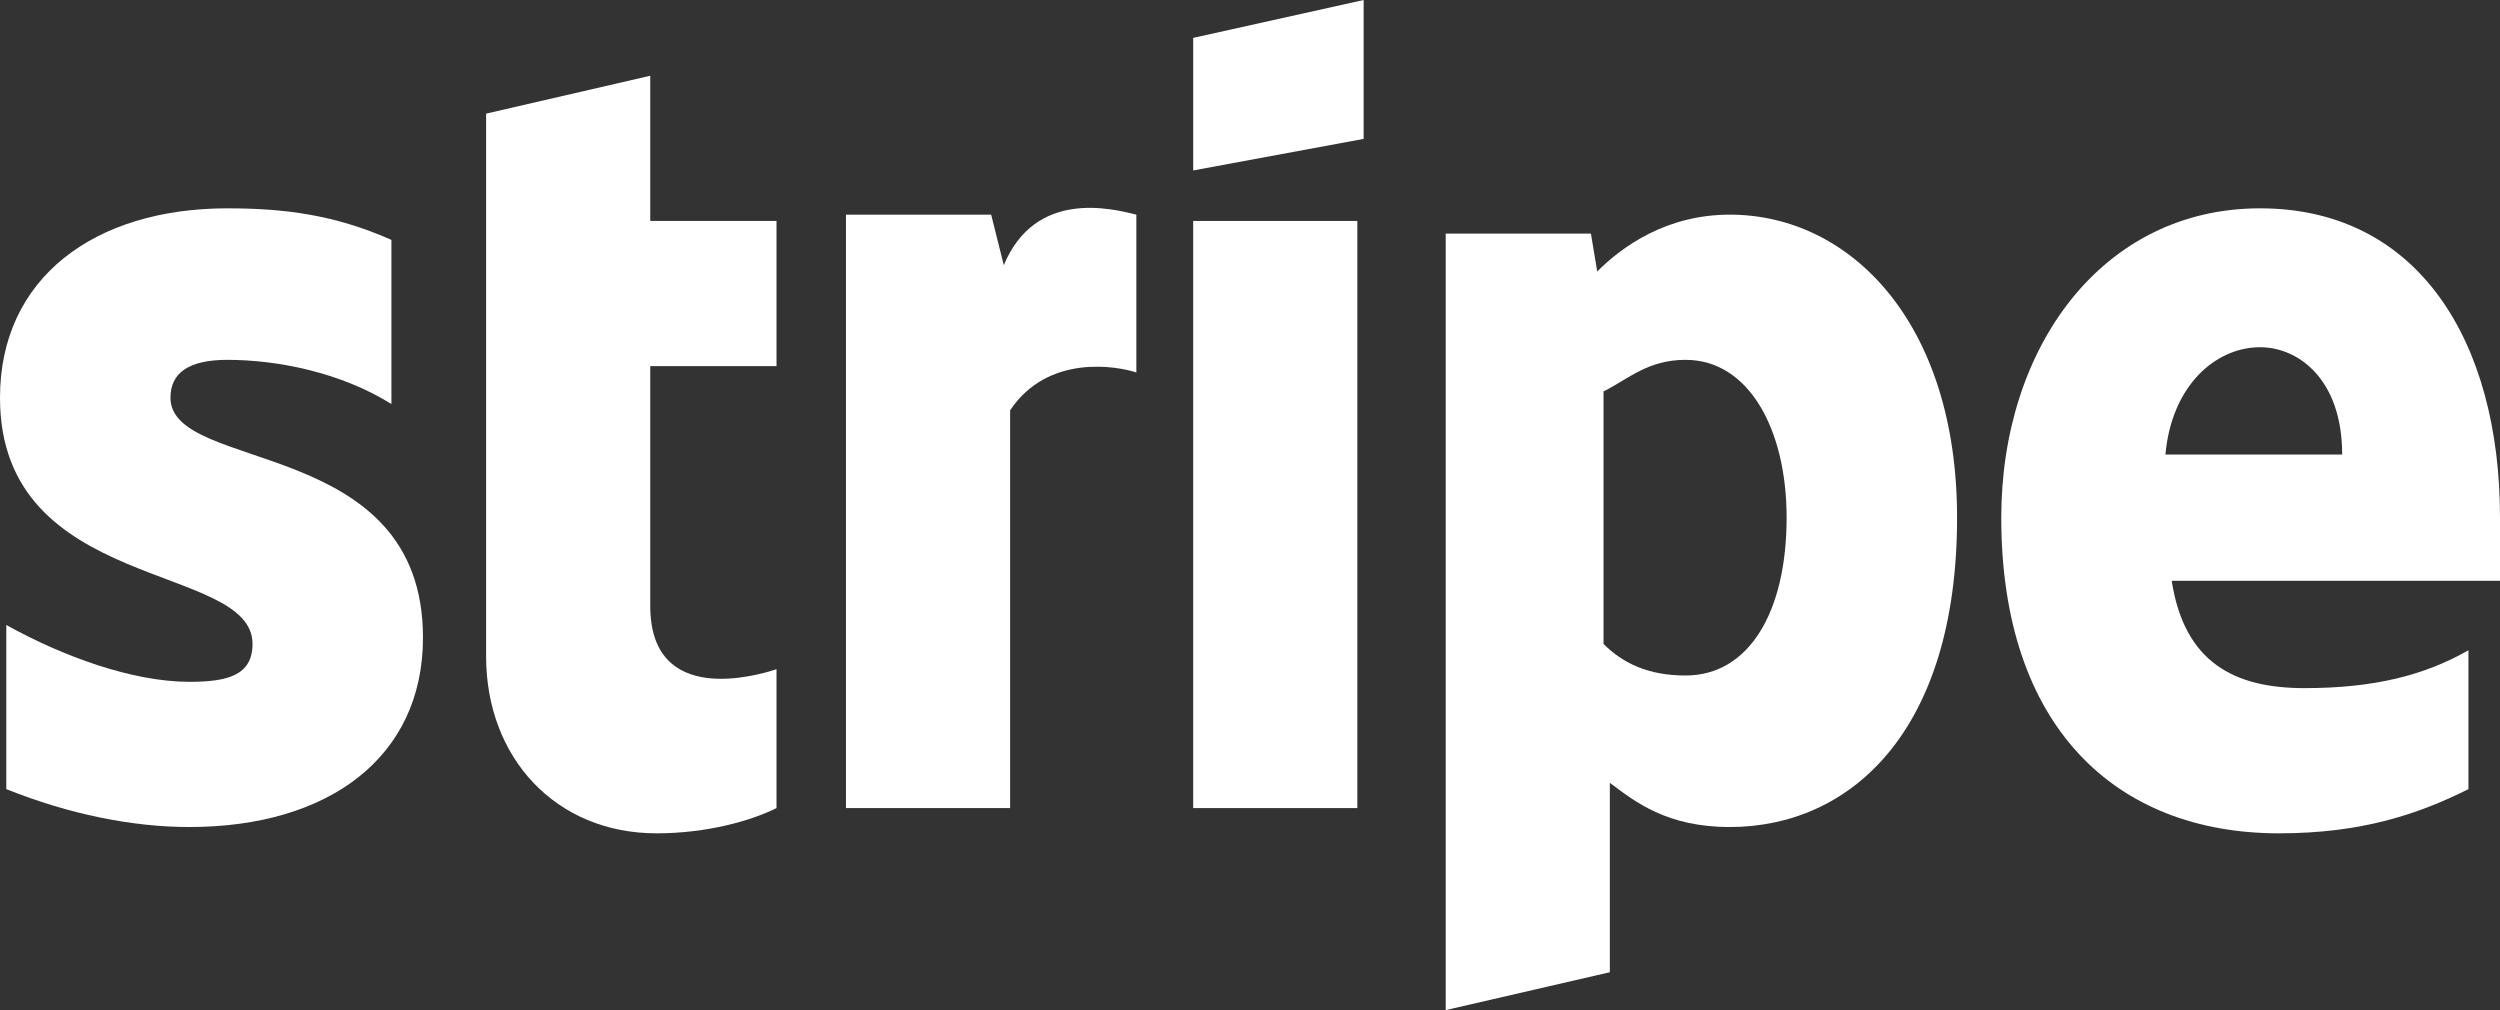 <?xml version="1.0" encoding="UTF-8" standalone="no"?>
<!-- Generator: Adobe Illustrator 24.3.0, SVG Export Plug-In . SVG Version: 6.00 Build 0)  -->

<svg
   version="1.1"
   id="Layer_1"
   x="0px"
   y="0px"
   viewBox="0 0 39.6 16"
   xml:space="preserve"
   width="39.6"
   height="16"
   xmlns="http://www.w3.org/2000/svg"
   xmlns:svg="http://www.w3.org/2000/svg"><rect x="0" y="0" width="39.6" height="16" fill="#333333" stroke="none"/><defs
   id="defs199" />
<style
   type="text/css"
   id="style176">
	.st1{fill:#FFFFFF;}
</style>

<g
   id="g448"
   transform="translate(-116,-11)"><path
     class="st1"
     d="m 141.5,26.4 v -3 c 0.4,0.3 0.9,0.7 1.9,0.7 1.9,0 3.6,-1.5 3.6,-4.9 0,-3.1 -1.7,-4.8 -3.6,-4.8 -1,0 -1.7,0.5 -2.1,0.9 l -0.1,-0.6 h -2.3 V 27 Z m 1.2,-9.7 c 1,0 1.6,1.1 1.6,2.5 0,1.5 -0.6,2.5 -1.6,2.5 -0.6,0 -1,-0.2 -1.3,-0.5 v -4 c 0.4,-0.2 0.7,-0.5 1.3,-0.5 z"
     id="path182" /><path
     class="st1"
     d="m 152.1,24.2 c 1.3,0 2.2,-0.3 3,-0.7 v -2.2 c -0.7,0.4 -1.5,0.6 -2.6,0.6 -1.1,0 -1.9,-0.4 -2.1,-1.7 h 5.2 c 0,-0.2 0,-0.7 0,-1 0,-2.8 -1.3,-4.9 -3.8,-4.9 -2.5,0 -4.1,2.2 -4.1,4.9 0,3.3 1.8,5 4.4,5 z m -0.3,-7.7 c 0.6,0 1.3,0.5 1.3,1.7 h -2.8 c 0.1,-1.1 0.8,-1.7 1.5,-1.7 z"
     id="path184" /><path
     class="st1"
     d="m 132,17.5 c 0.6,-0.9 1.7,-0.7 2,-0.6 v -2.5 c -0.4,-0.1 -1.6,-0.4 -2.1,0.8 l -0.2,-0.8 h -2.3 v 9.4 h 2.6 z"
     id="path186" /><path
     class="st1"
     d="m 120,21.2 c 0,0.5 -0.4,0.6 -1,0.6 -0.9,0 -2,-0.4 -2.9,-0.9 v 2.6 c 1,0.4 2,0.6 2.9,0.6 2.2,0 3.7,-1.1 3.7,-3 0,-3.2 -4,-2.6 -4,-3.8 0,-0.4 0.3,-0.6 0.9,-0.6 0.8,0 1.8,0.2 2.6,0.7 v -2.6 c -0.9,-0.4 -1.7,-0.5 -2.6,-0.5 -2.1,0 -3.6,1.1 -3.6,3 0,3.1 4,2.6 4,3.9 z"
     id="path188" /><path
     class="st1"
     d="m 126.4,24.2 c 0.8,0 1.5,-0.2 1.9,-0.4 v -2.2 c -0.3,0.1 -2,0.6 -2,-1 v -3.8 h 2 v -2.3 h -2 v -2.3 l -2.6,0.6 v 8.6 c 0,1.6 1.1,2.8 2.7,2.8 z"
     id="path190" /><path
     class="st1"
     d="m 134.9,11.6 v 2.1 l 2.7,-0.5 V 11 Z"
     id="path192" /><path
     class="st1"
     d="m 137.5,14.5 h -2.6 v 9.3 h 2.6 z"
     id="path194" /></g>
</svg>

